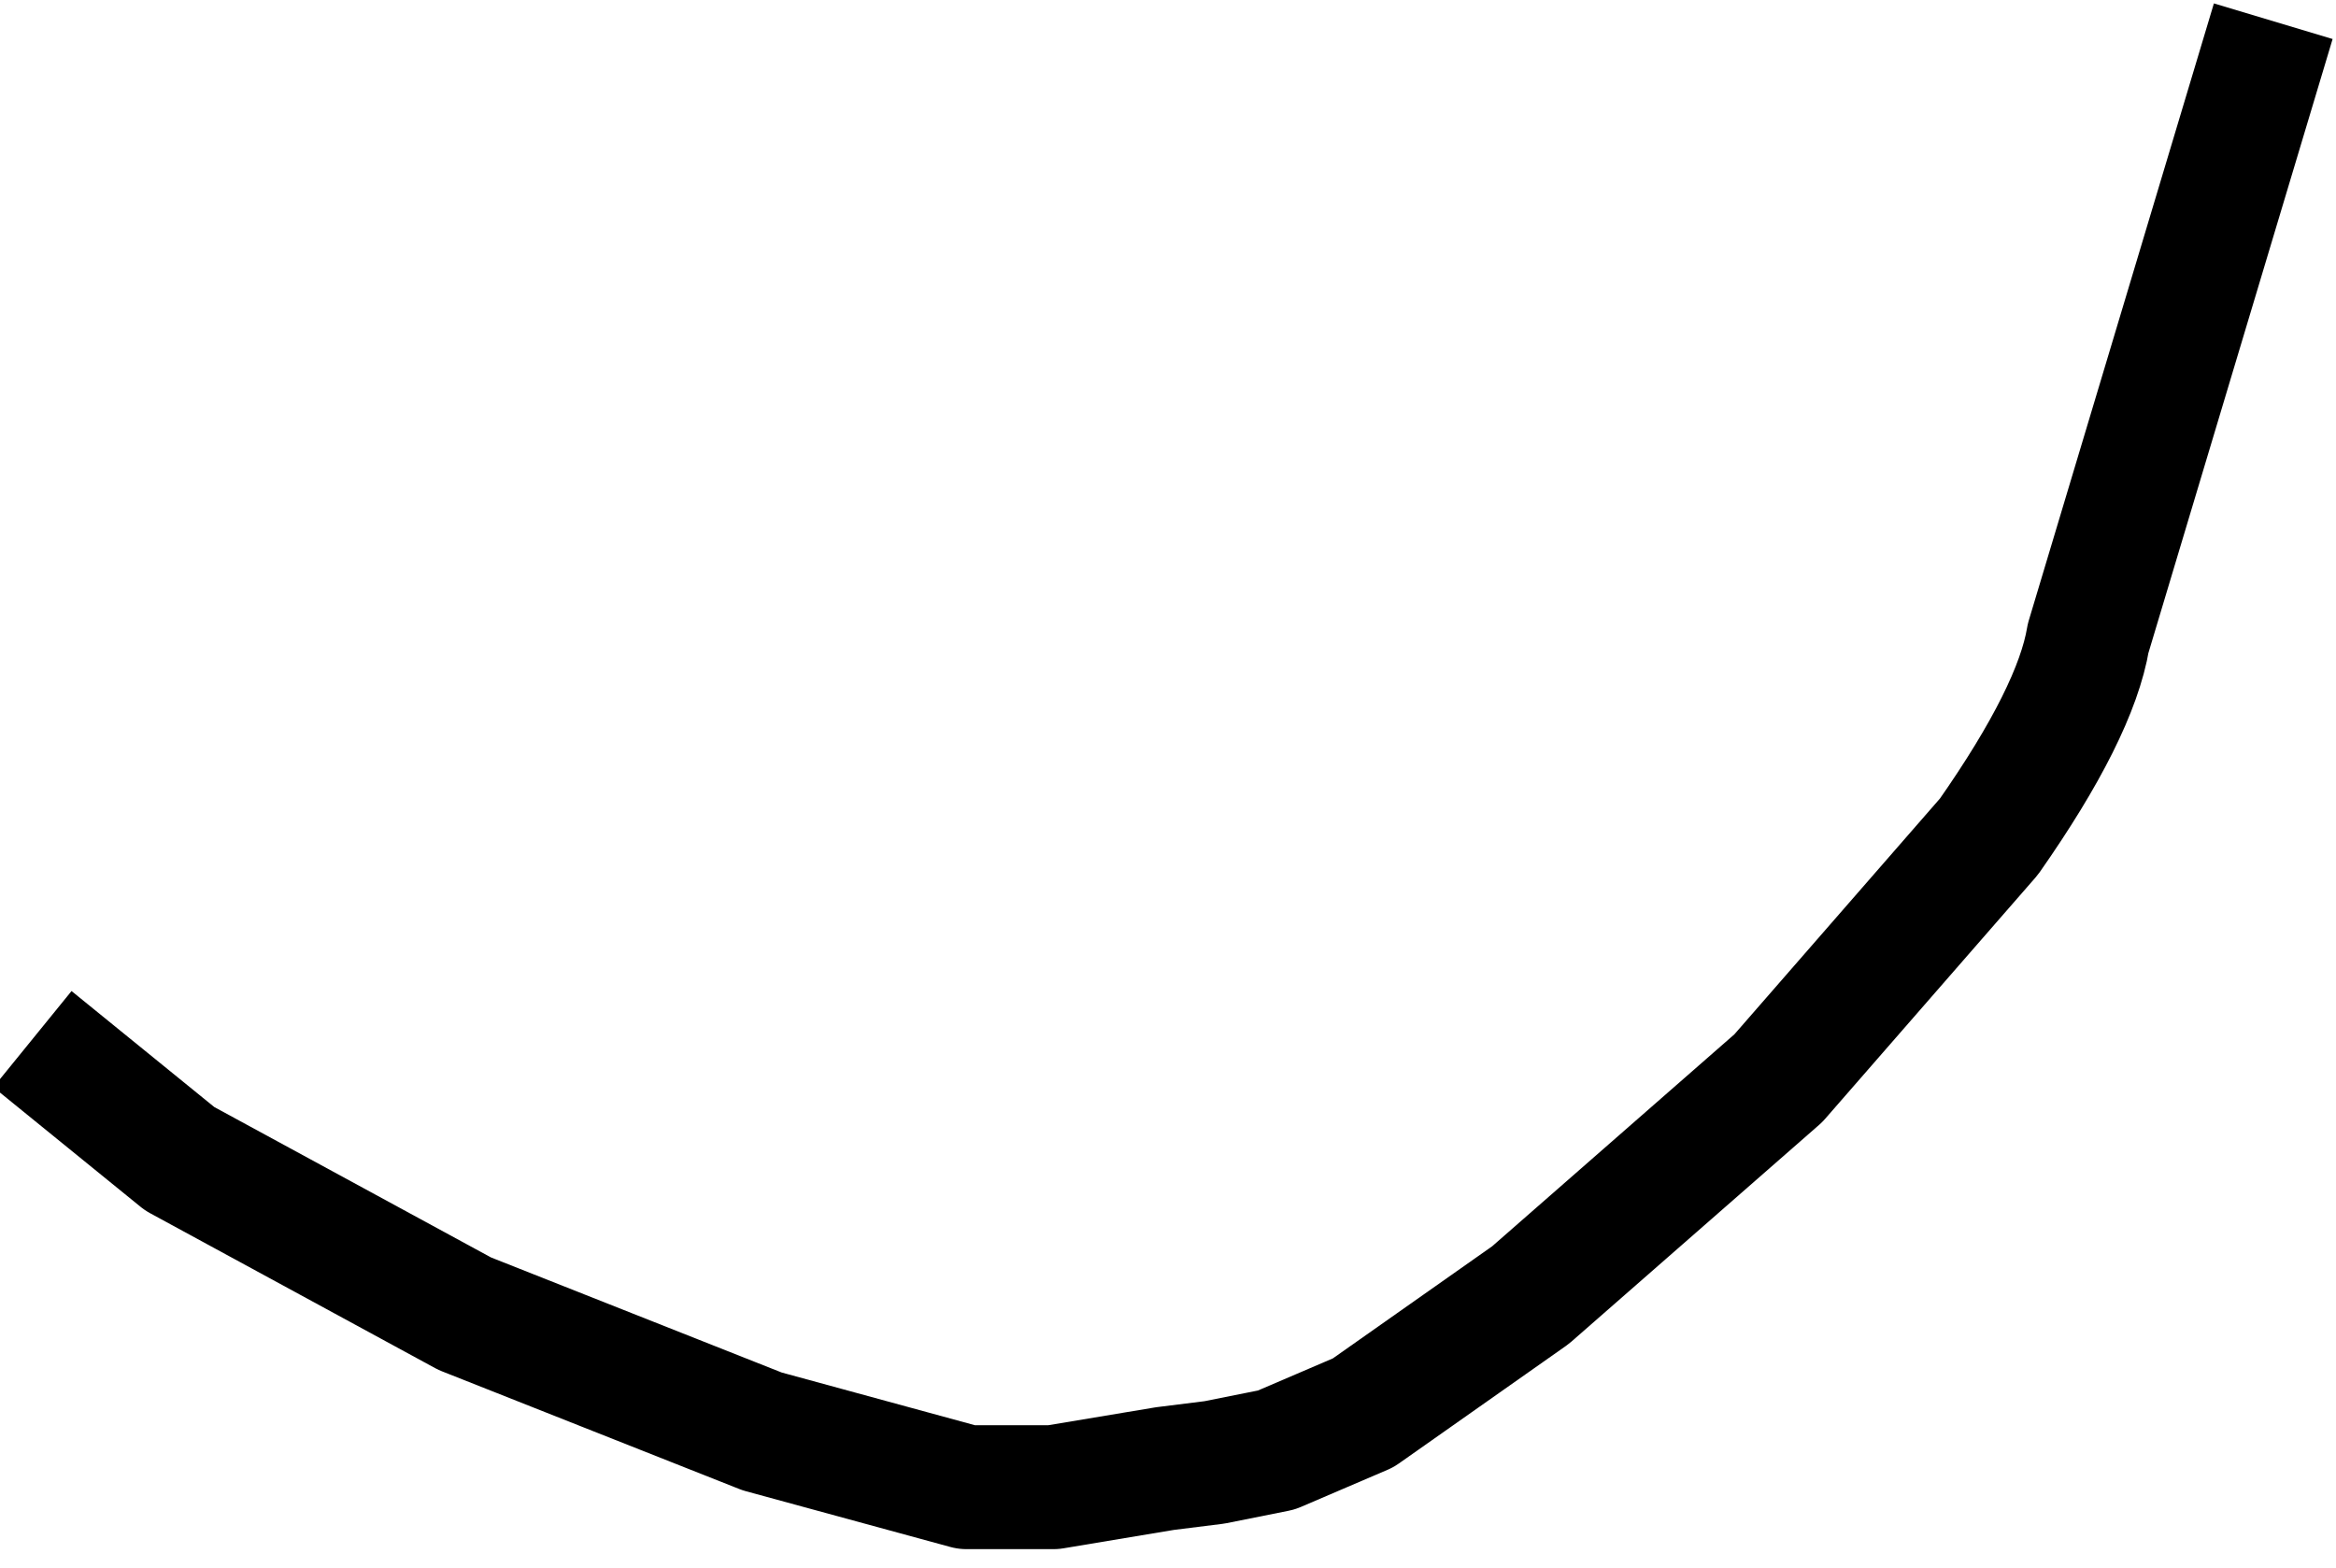 <?xml version="1.0" encoding="UTF-8" standalone="no"?>
<svg xmlns:xlink="http://www.w3.org/1999/xlink" height="12.65px" width="18.85px" xmlns="http://www.w3.org/2000/svg">
  <g transform="matrix(1.0, 0.0, 0.0, 1.0, 7.1, 1.35)">
    <path d="M11.1 -0.7 L9.75 3.8 Q9.65 4.4 8.95 5.4 L7.25 7.35 5.25 9.1 3.9 10.05 3.2 10.35 2.7 10.45 2.3 10.5 1.4 10.65 0.7 10.65 -0.95 10.2 -3.35 9.25 -5.65 8.0 -6.45 7.35 Q0.05 0.55 11.1 -0.7" fill="#ffffff" fill-opacity="0.0" fill-rule="evenodd" stroke="none"/>
    <path d="M11.1 -0.7 L9.75 3.8 Q9.65 4.4 8.95 5.4 L7.25 7.35 5.25 9.1 3.9 10.05 3.2 10.35 2.7 10.45 2.3 10.5 1.4 10.65 0.7 10.65 -0.95 10.2 -3.35 9.25 -5.65 8.0 -6.45 7.35" fill="none" stroke="#000000" stroke-linecap="square" stroke-linejoin="round" stroke-width="1.0"/>
  </g>
</svg>
